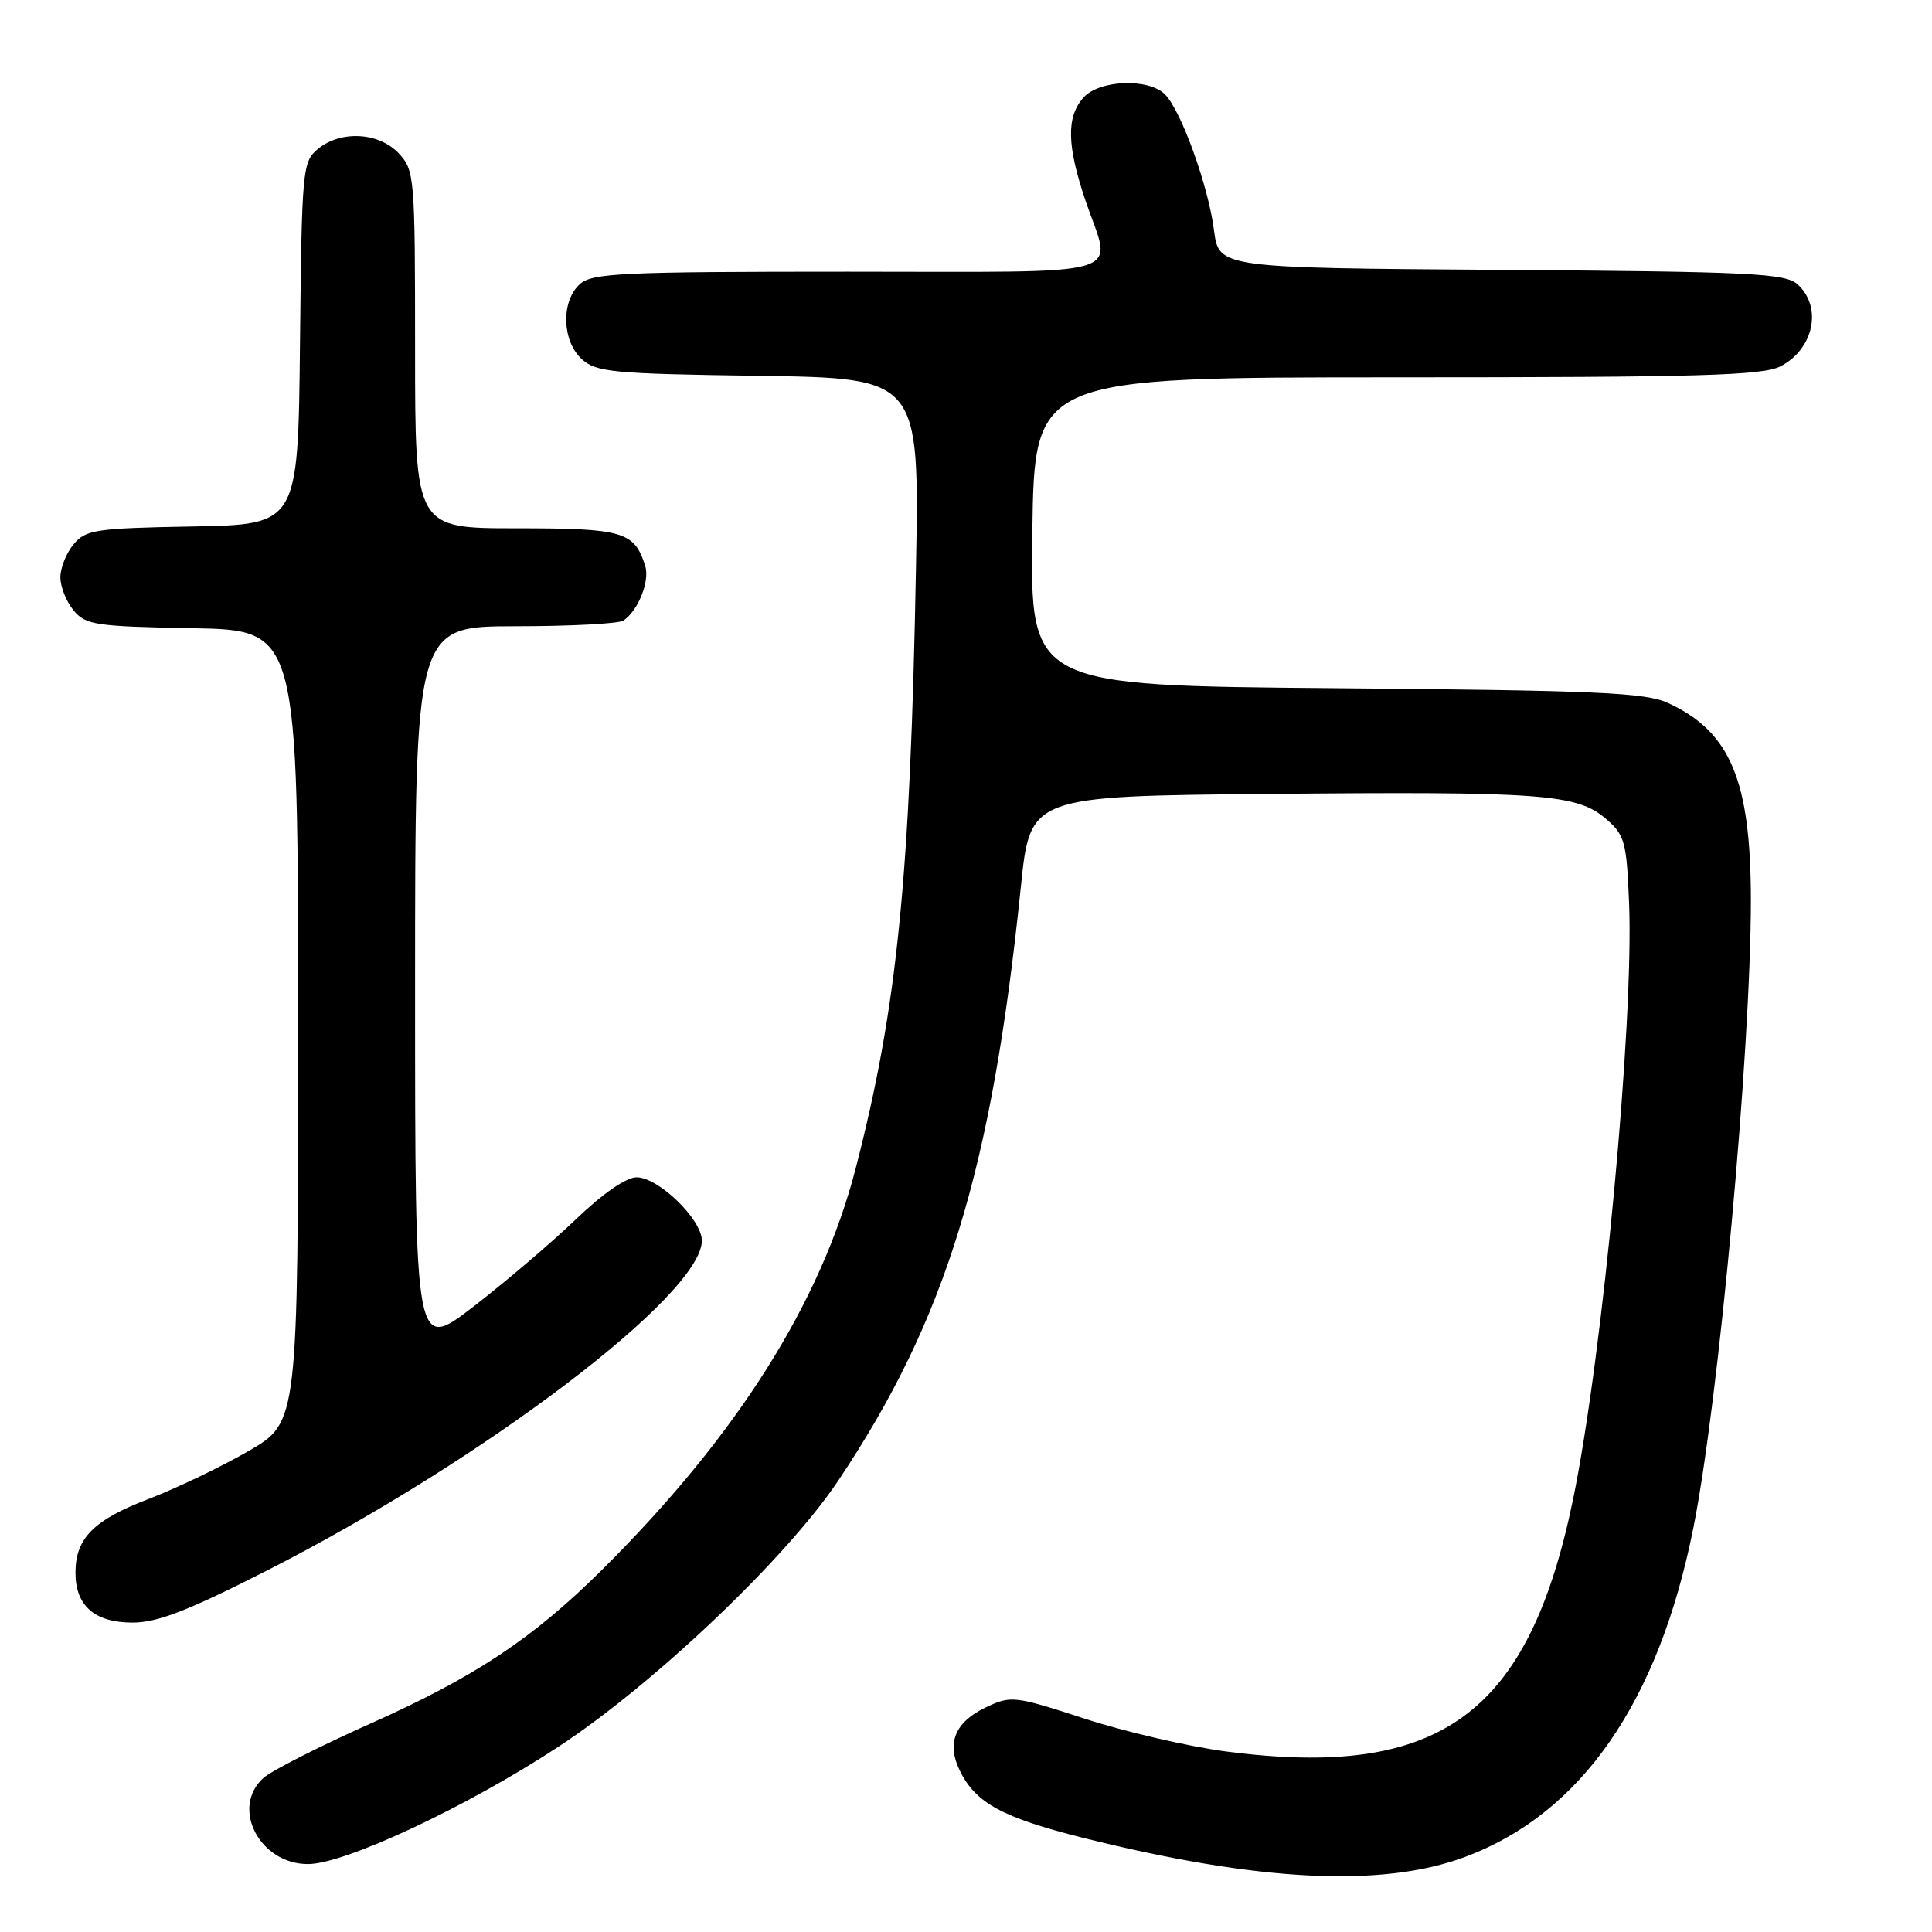 <?xml version="1.0" encoding="UTF-8" standalone="no"?>
<!DOCTYPE svg PUBLIC "-//W3C//DTD SVG 1.1//EN" "http://www.w3.org/Graphics/SVG/1.1/DTD/svg11.dtd" >
<svg xmlns="http://www.w3.org/2000/svg" xmlns:xlink="http://www.w3.org/1999/xlink" version="1.1" viewBox="0 0 256 256">
 <g >
 <path fill="currentColor"
d=" M 194.17 246.04 C 209.54 240.29 219.76 225.55 224.37 202.50 C 227.75 185.62 232.00 139.28 232.00 119.33 C 232.00 103.41 229.28 96.93 221.00 93.14 C 218.01 91.77 211.54 91.48 177.00 91.19 C 136.50 90.85 136.50 90.85 136.79 70.42 C 137.08 50.00 137.08 50.00 185.09 50.00 C 225.27 50.00 233.56 49.76 235.93 48.54 C 240.35 46.25 241.51 40.68 238.18 37.67 C 236.58 36.22 232.01 35.99 198.93 35.76 C 161.50 35.50 161.50 35.50 160.86 30.50 C 160.11 24.64 156.50 14.64 154.36 12.50 C 152.19 10.33 145.69 10.58 143.59 12.90 C 141.27 15.47 141.35 19.30 143.88 26.72 C 147.36 36.93 150.54 36.00 112.33 36.00 C 82.40 36.00 78.45 36.18 76.83 37.65 C 74.31 39.93 74.46 45.20 77.10 47.60 C 79.01 49.32 81.21 49.53 100.52 49.80 C 121.83 50.11 121.83 50.11 121.37 75.30 C 120.61 116.41 118.90 133.44 113.39 154.79 C 108.78 172.63 97.65 190.24 79.81 207.97 C 70.61 217.10 62.99 222.17 49.12 228.37 C 42.34 231.39 35.94 234.65 34.90 235.59 C 30.53 239.55 34.39 247.00 40.81 247.00 C 45.70 247.00 61.89 239.41 74.06 231.41 C 86.72 223.09 104.23 206.43 111.08 196.18 C 125.33 174.89 131.41 155.09 135.27 117.50 C 136.50 105.50 136.50 105.50 168.00 105.20 C 204.25 104.86 208.96 105.20 212.78 108.49 C 215.29 110.64 215.53 111.51 215.86 119.60 C 216.51 135.52 212.37 179.60 208.43 198.71 C 202.53 227.25 190.79 235.77 162.45 232.08 C 157.53 231.43 149.13 229.49 143.78 227.75 C 134.37 224.69 133.96 224.65 130.62 226.24 C 126.53 228.19 125.39 230.98 127.19 234.64 C 129.28 238.91 132.82 240.84 143.50 243.52 C 166.73 249.34 183.17 250.16 194.17 246.04 Z  M 35.46 208.06 C 64.13 193.45 93.00 171.54 93.00 164.39 C 93.00 161.58 87.25 156.00 84.36 156.00 C 82.97 156.00 79.85 158.16 76.30 161.57 C 73.11 164.63 67.01 169.83 62.75 173.12 C 55.00 179.09 55.00 179.09 55.00 131.04 C 55.00 83.00 55.00 83.00 68.25 82.98 C 75.54 82.98 82.00 82.64 82.60 82.23 C 84.56 80.93 86.13 76.98 85.49 74.97 C 84.05 70.43 82.57 70.00 68.43 70.00 C 55.00 70.00 55.00 70.00 55.00 46.31 C 55.00 23.37 54.93 22.56 52.83 20.31 C 50.19 17.51 45.14 17.24 42.11 19.75 C 40.08 21.43 39.99 22.45 39.75 45.50 C 39.50 69.50 39.50 69.50 25.50 69.76 C 12.66 69.99 11.35 70.19 9.75 72.12 C 8.79 73.27 8.00 75.25 8.00 76.50 C 8.00 77.75 8.79 79.73 9.75 80.88 C 11.35 82.81 12.66 83.01 25.50 83.24 C 39.50 83.50 39.50 83.50 39.50 135.97 C 39.50 188.45 39.50 188.45 33.00 192.23 C 29.42 194.31 23.46 197.17 19.74 198.60 C 12.41 201.40 10.00 203.82 10.00 208.39 C 10.00 212.78 12.54 215.00 17.57 215.00 C 20.87 215.00 24.91 213.43 35.46 208.06 Z "/>
</g>
</svg>